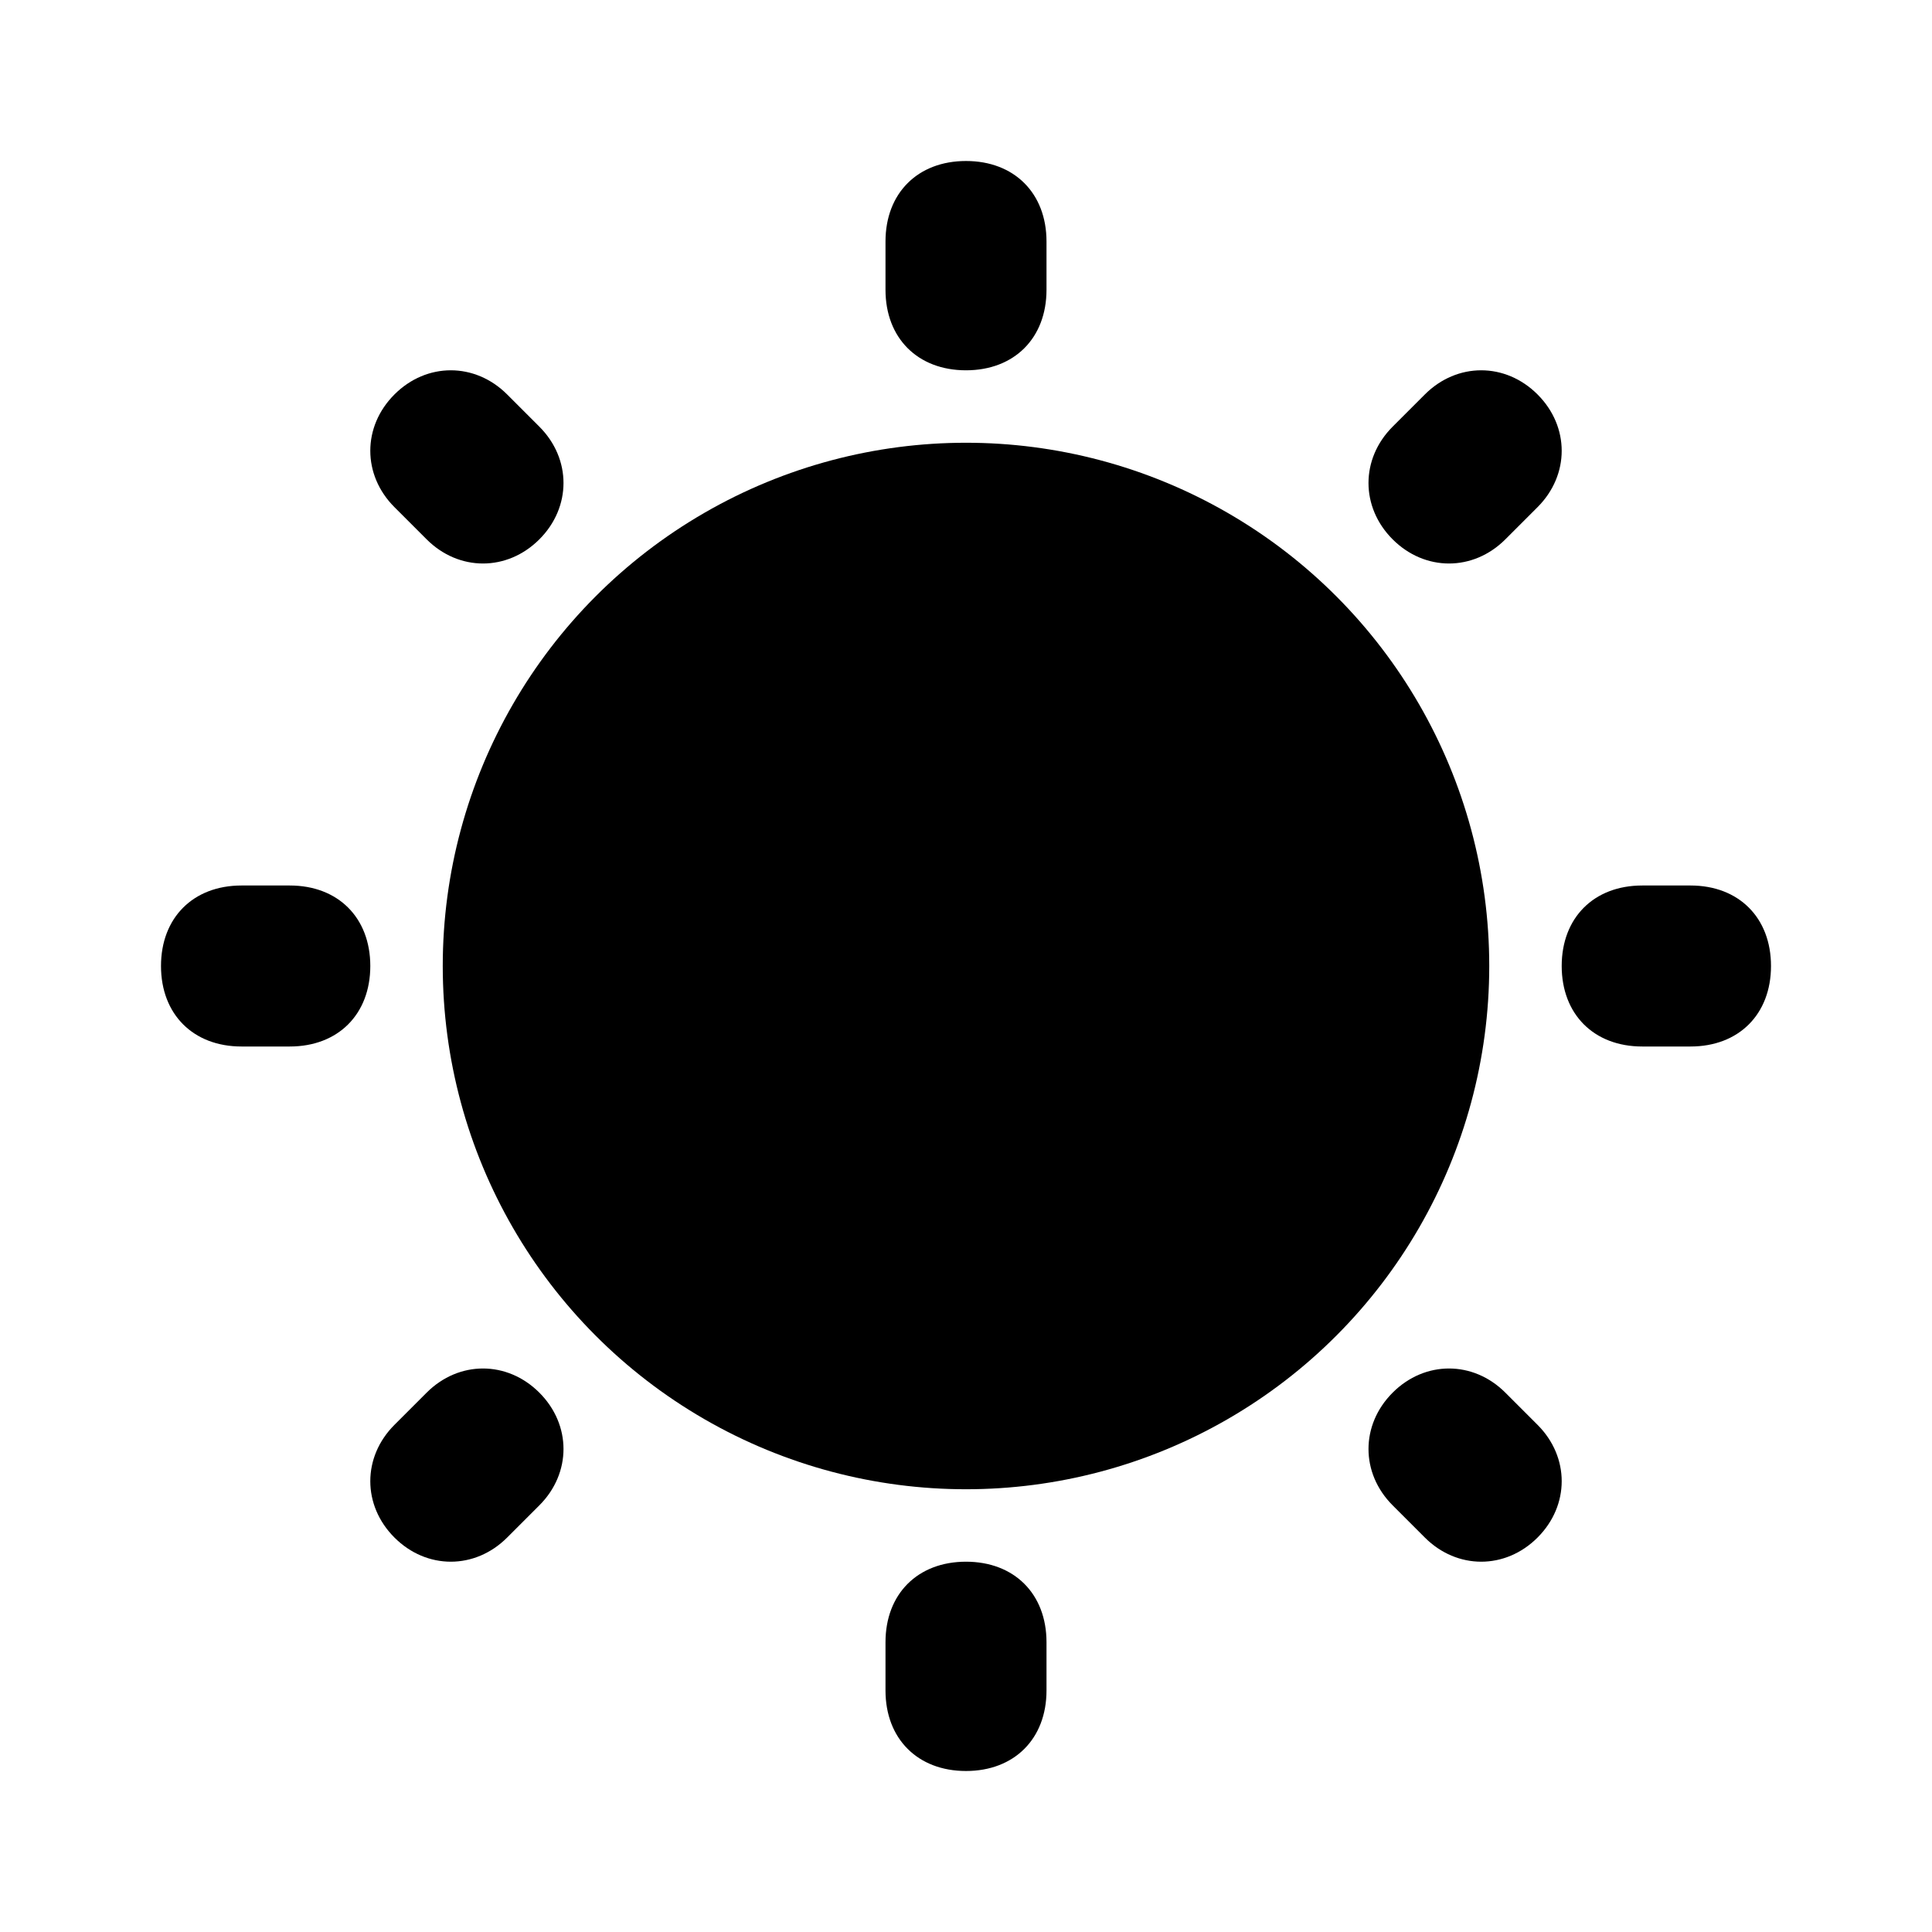 <?xml version="1.0" encoding="UTF-8"?>
<svg id="Camada_1" data-name="Camada 1" xmlns="http://www.w3.org/2000/svg" version="1.1" viewBox="0 0 24 24">
	<path d="M5.3,17.3l-.4.4c-.4.4-.4,1,0,1.4s1,.4,1.4,0l.4-.4c.4-.4.4-1,0-1.4-.4-.4-1-.4-1.4,0Z" />
	<path d="M3.6,11h-.6c-.6,0-1,.4-1,1s.4,1,1,1h.6c.6,0,1-.4,1-1s-.4-1-1-1Z" />
	<path d="M5.3,6.7c.4.4,1,.4,1.4,0,.4-.4.4-1,0-1.4l-.4-.4c-.4-.4-1-.4-1.4,0-.4.4-.4,1,0,1.4l.4.4Z" />
	<path d="M12,4.6c.6,0,1-.4,1-1v-.6c0-.6-.4-1-1-1s-1,.4-1,1v.6c0,.6.4,1,1,1Z" />
	<path d="M21,11h-.6c-.6,0-1,.4-1,1s.4,1,1,1h.6c.6,0,1-.4,1-1s-.4-1-1-1Z" />
	<path d="M18.7,17.3c-.4-.4-1-.4-1.4,0-.4.4-.4,1,0,1.4l.4.4c.4.4,1,.4,1.4,0,.4-.4.4-1,0-1.4l-.4-.4Z" />
	<path d="M12,19.4c-.6,0-1,.4-1,1v.6c0,.6.4,1,1,1s1-.4,1-1v-.6c0-.6-.4-1-1-1Z" />
	<path d="M17.7,4.9l-.4.4c-.4.4-.4,1,0,1.4.4.4,1,.4,1.4,0l.4-.4c.4-.4.4-1,0-1.4-.4-.4-1-.4-1.4,0Z" />
	<circle cx="12" cy="12" r="6.5" />
</svg>
